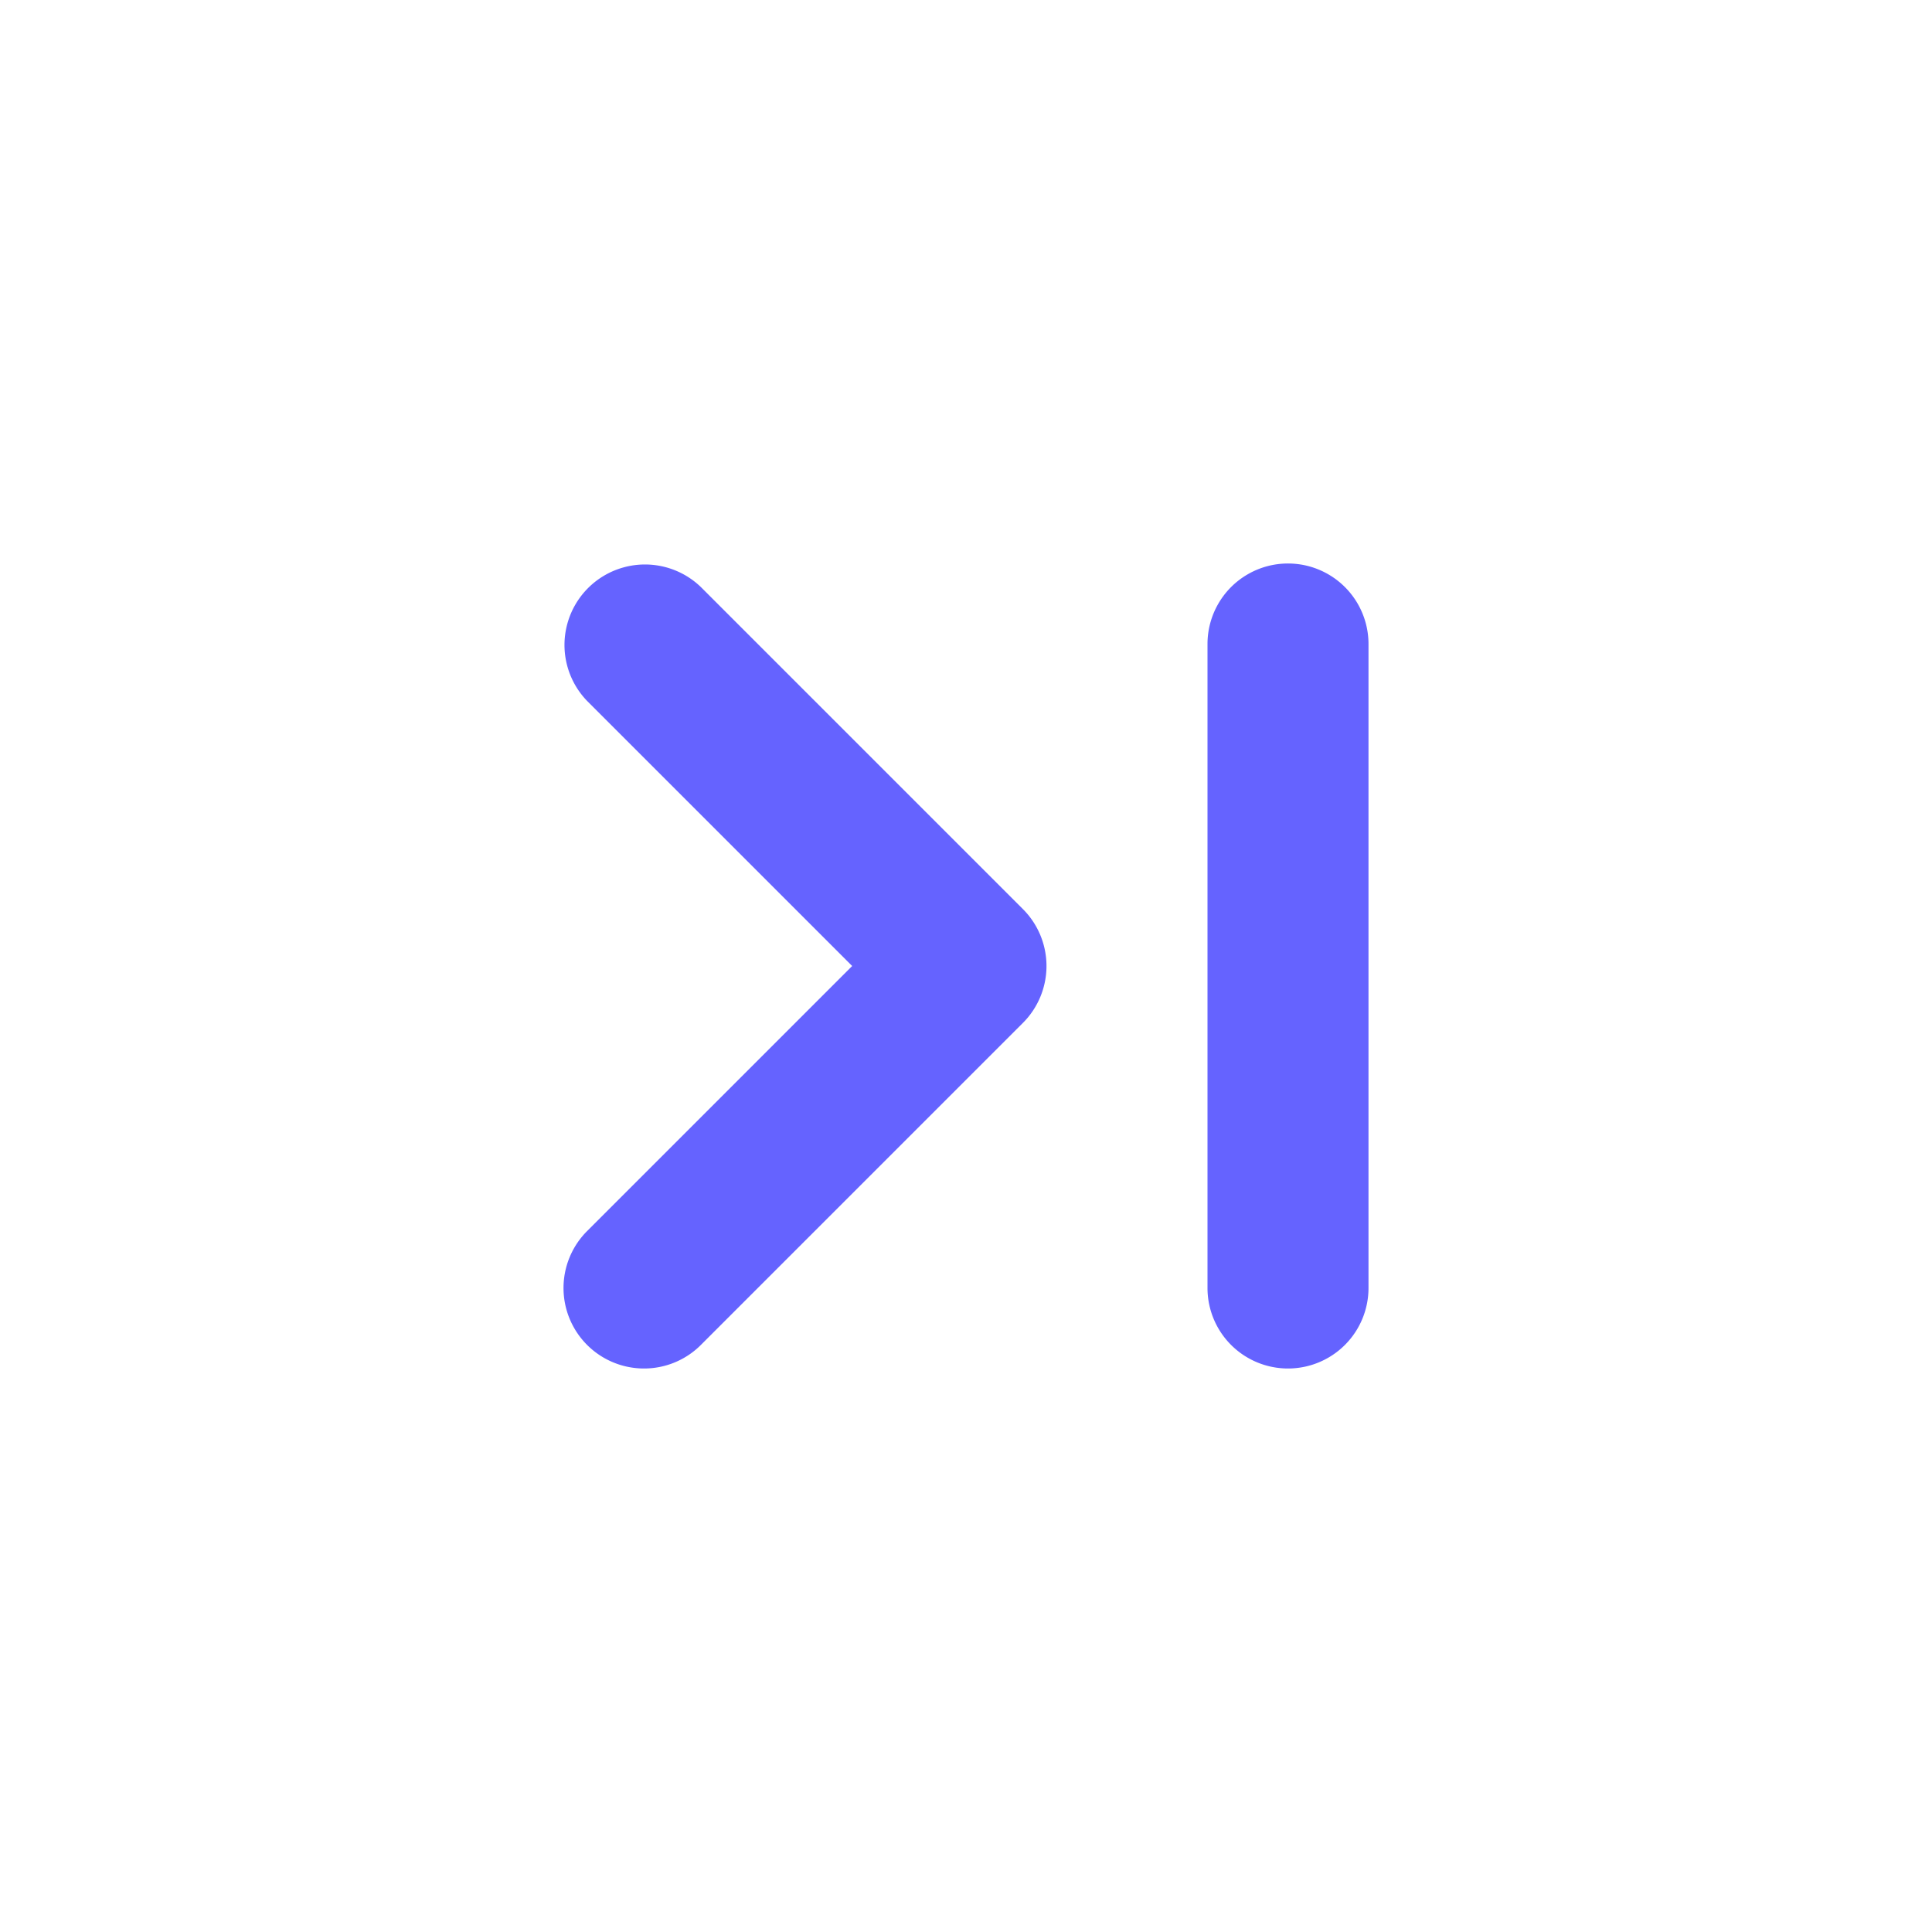 <svg xmlns="http://www.w3.org/2000/svg" viewBox="0 0 24 24"><path fill="#6563ff" d="M8 17a1 1 0 0 1-.707-1.707L10.586 12 7.293 8.707a1 1 0 0 1 1.414-1.414l4 4a1 1 0 0 1 0 1.414l-4 4A.997.997 0 0 1 8 17zm8 0a1 1 0 0 1-1-1V8a1 1 0 0 1 2 0v8a1 1 0 0 1-1 1z"/></svg>